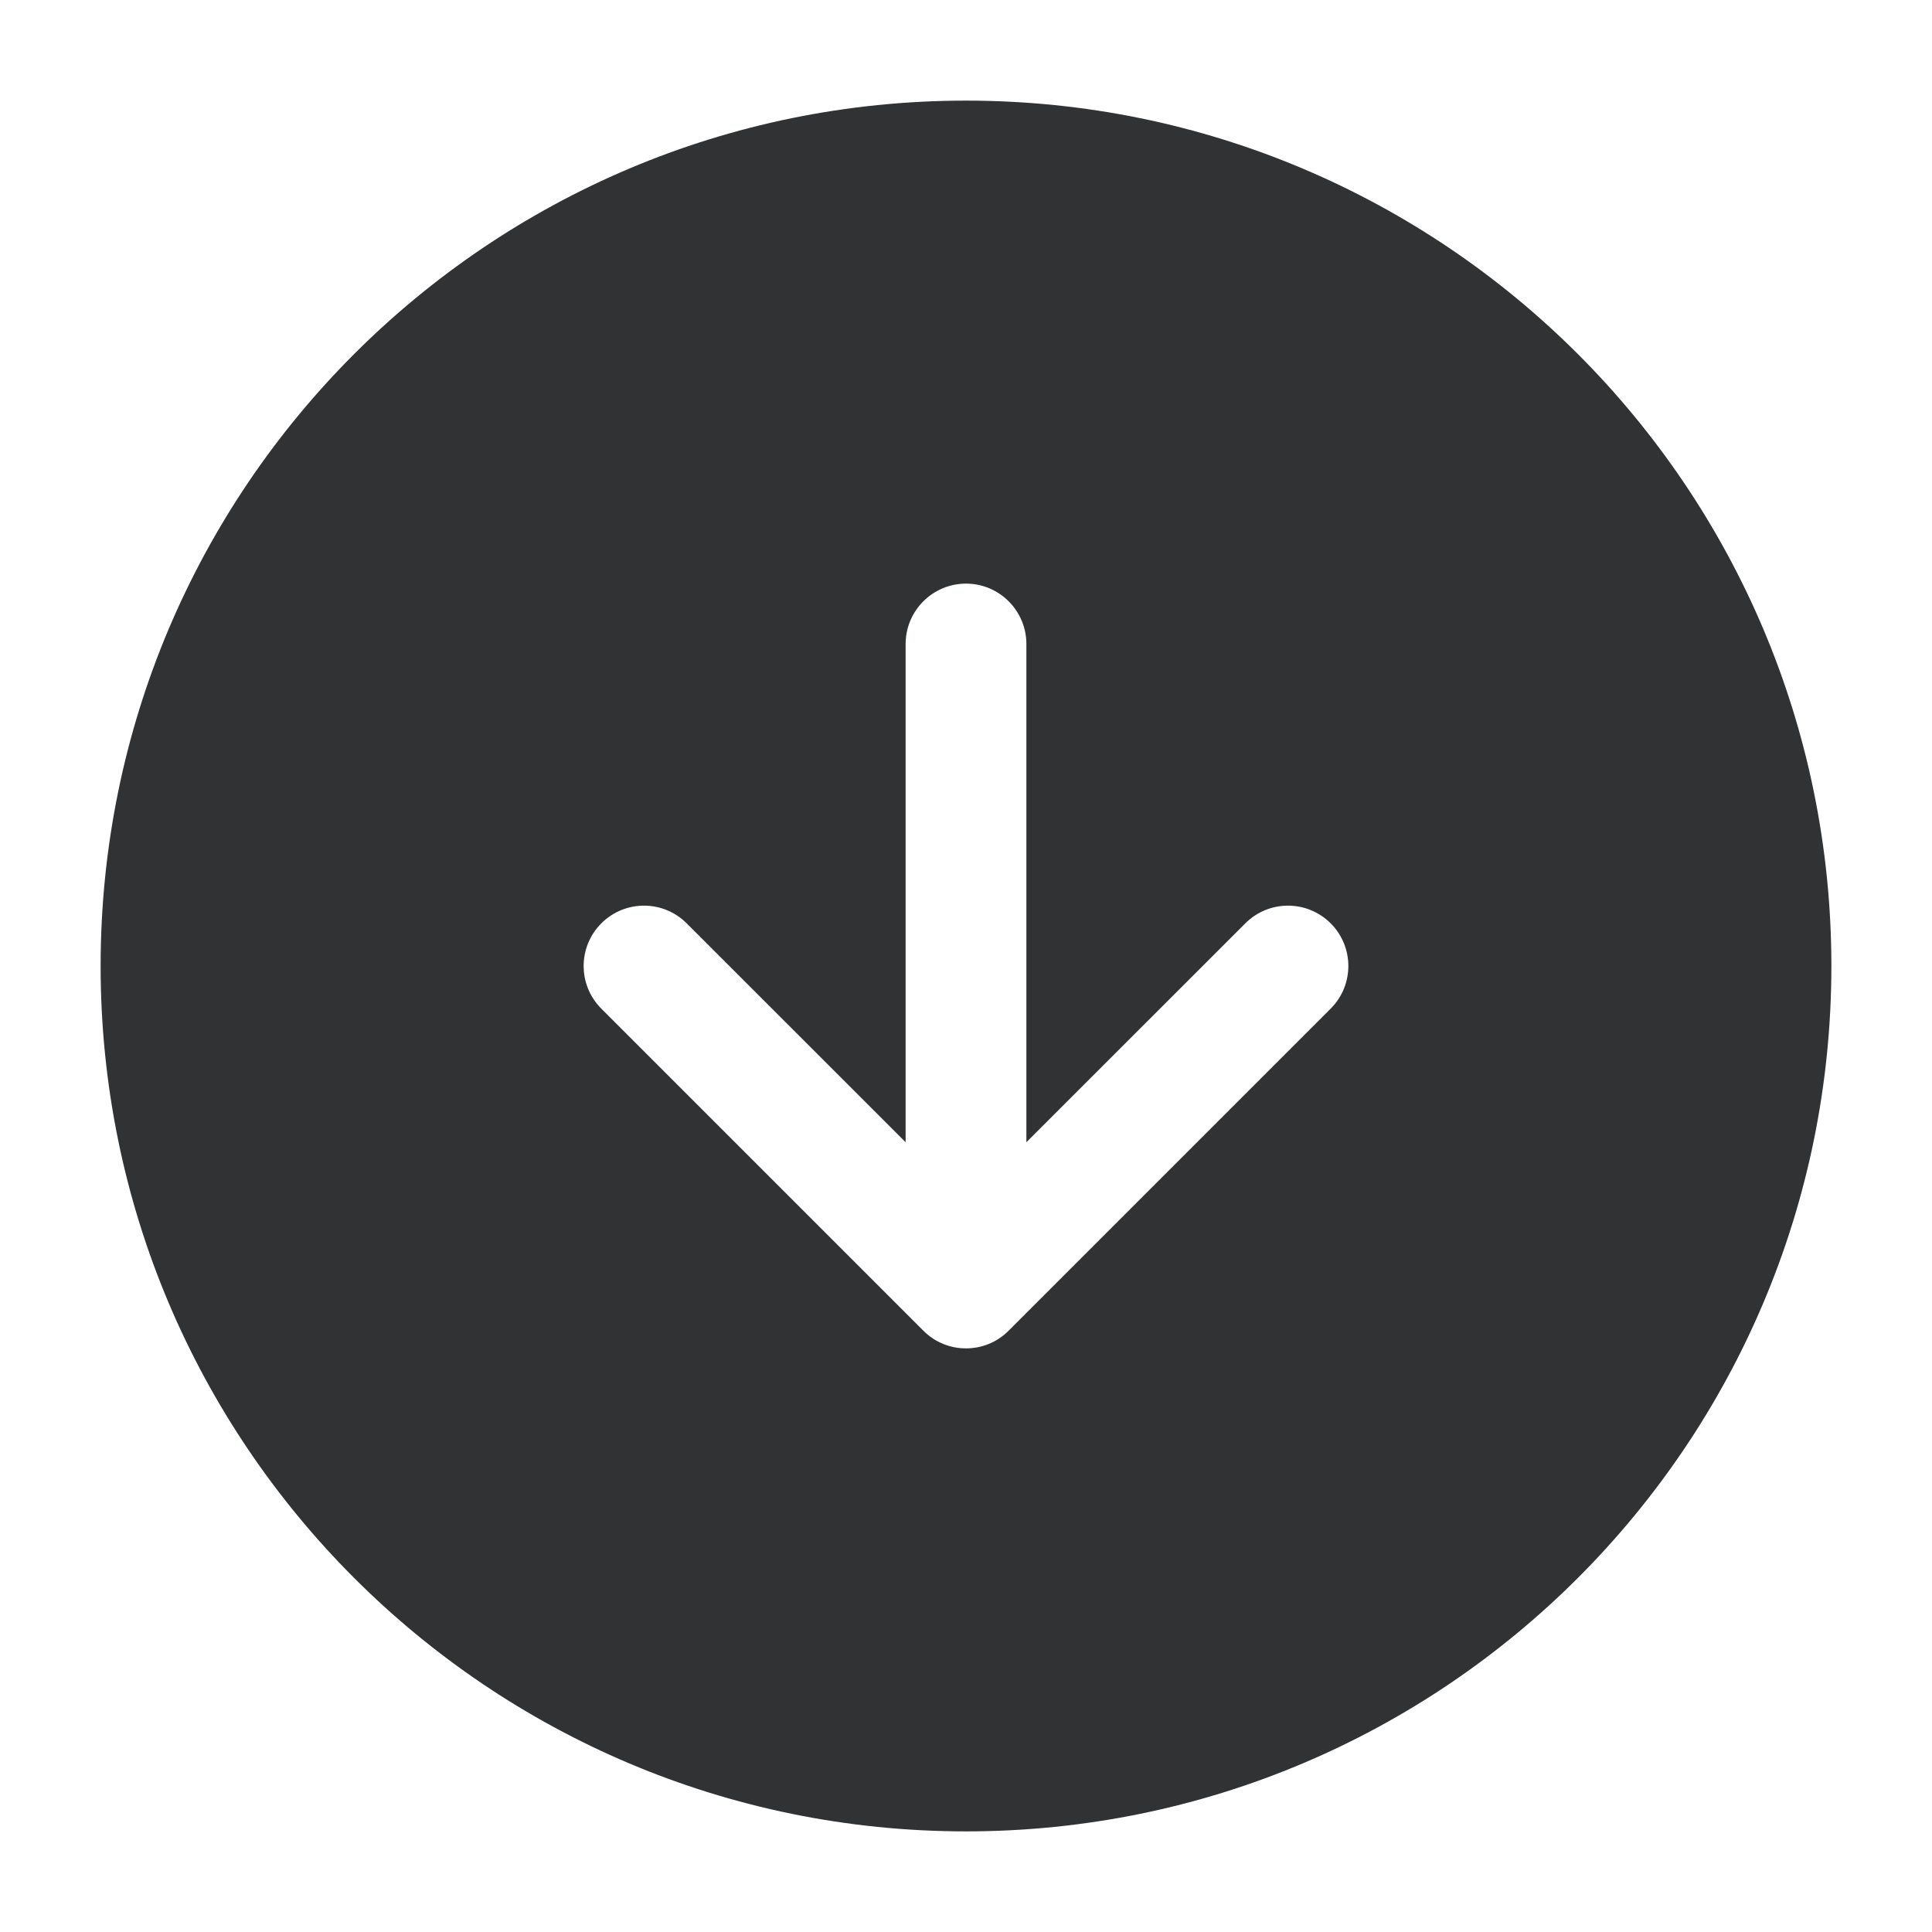 <svg width="24" height="24" viewBox="0 0 24 24" fill="none" xmlns="http://www.w3.org/2000/svg">
    <path fill-rule="evenodd" clip-rule="evenodd"
        d="M22.75 12C22.75 17.937 17.937 22.75 12 22.75C6.063 22.75 1.25 17.937 1.25 12C1.25 6.063 6.063 1.25 12 1.25C17.937 1.25 22.75 6.063 22.75 12ZM12 7.25C12.414 7.25 12.75 7.586 12.75 8V14.189L15.47 11.47C15.763 11.177 16.237 11.177 16.53 11.47C16.823 11.763 16.823 12.237 16.53 12.53L12.53 16.53C12.384 16.677 12.192 16.75 12 16.75C11.898 16.75 11.801 16.73 11.713 16.693C11.624 16.657 11.542 16.602 11.47 16.53L7.47 12.53C7.177 12.237 7.177 11.763 7.47 11.47C7.763 11.177 8.237 11.177 8.53 11.47L11.25 14.189V8C11.25 7.586 11.586 7.25 12 7.25Z"
        fill="#303233" />
</svg>
